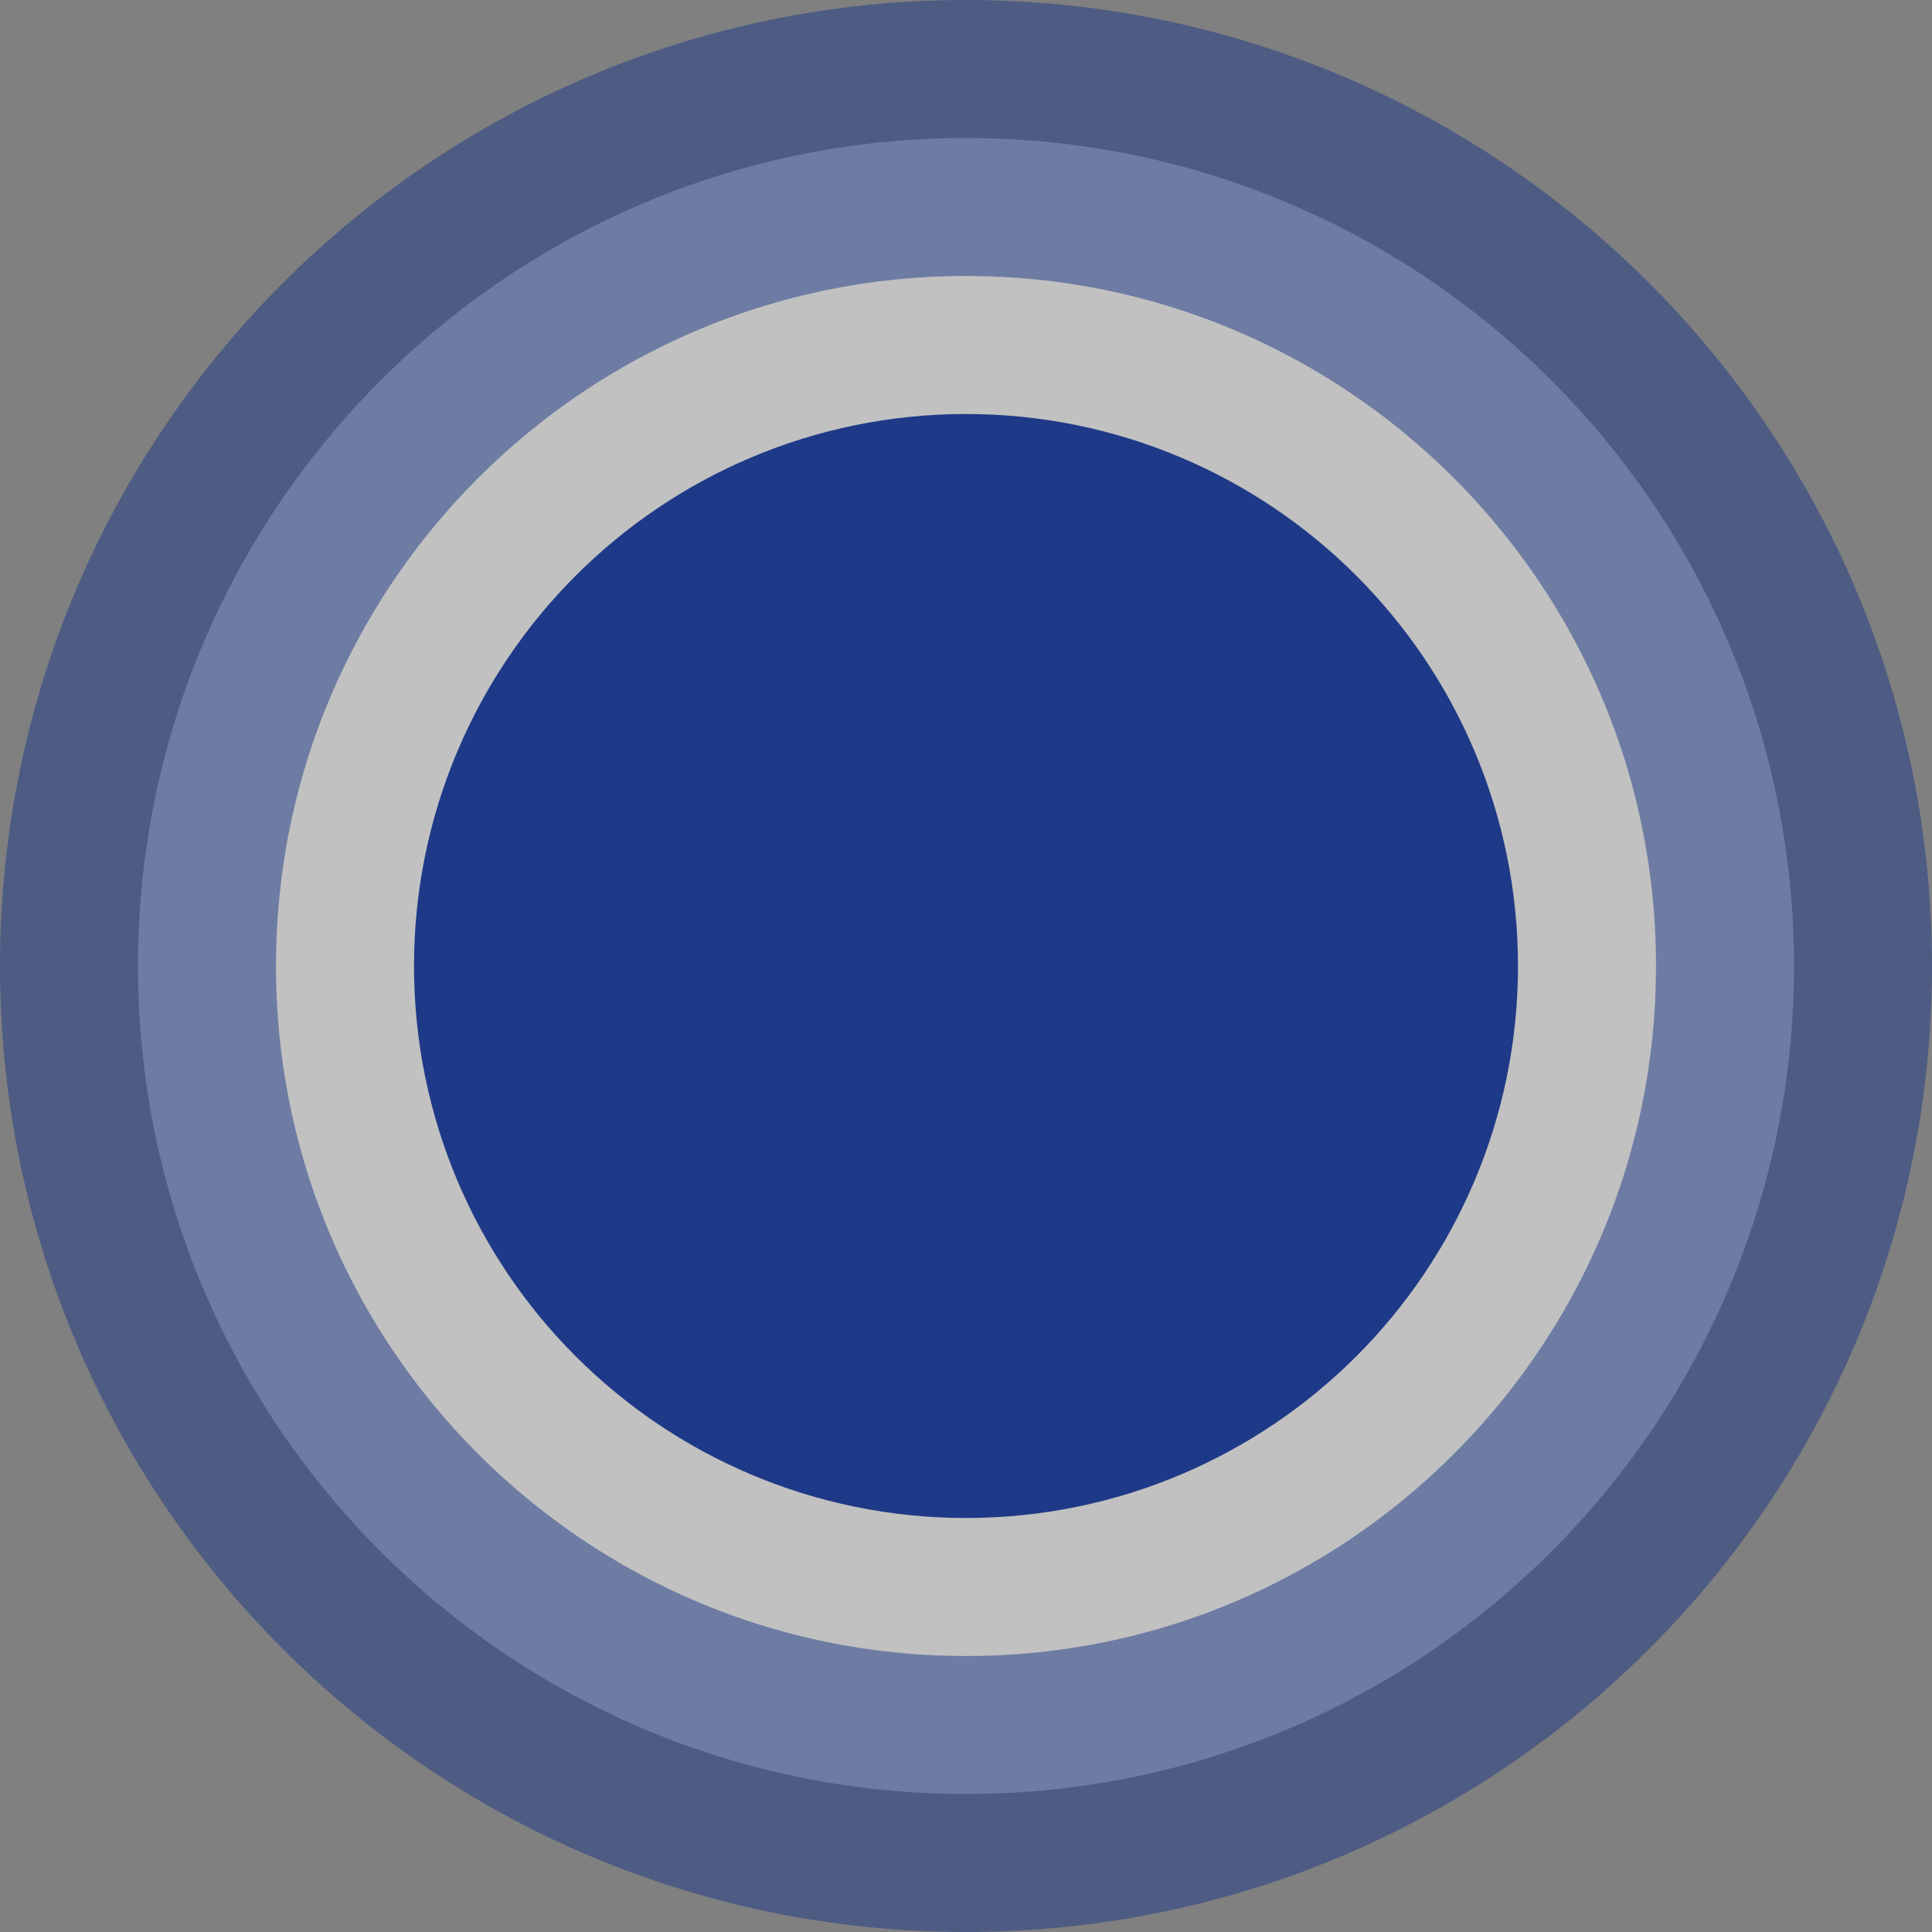 <?xml version="1.0" encoding="utf-8"?>
<!-- Generator: Adobe Illustrator 16.0.4, SVG Export Plug-In . SVG Version: 6.00 Build 0)  -->
<!DOCTYPE svg PUBLIC "-//W3C//DTD SVG 1.1//EN" "http://www.w3.org/Graphics/SVG/1.1/DTD/svg11.dtd">
<svg xmlns="http://www.w3.org/2000/svg" xmlns:xlink="http://www.w3.org/1999/xlink" version="1.1"
     width="35px" height="35px" viewBox="0 0 35 35" enable-background="new 0 0 35 35" xml:space="preserve">
<rect x="0" y="0" width="35" height="35" fill="#808080" stroke="none"/>
<defs/>
<g type="LAYER" name="workspace" id="workspace" locked="true"/>
<g type="LAYER" name="Layer 01" id="Layer 01">
    <path id="border" transform="matrix(1 0 0 1 2.5 2.5)" width="30" height="30" stroke-width="5" stroke-miterlimit="3" stroke="#1e3987" fill="#FFFFFF" opacity="0.51" d="M0,15 C0,6.716 6.716,0 15,0 C23.284,0 30,6.716 30,15 C30,23.284 23.284,30 15,30 C6.716,30 0,23.284 0,15 Z "/>
    <path id="center" transform="matrix(1 0 0 1 12.5 12.5)" width="10" height="10" stroke-width="10" stroke-miterlimit="3" stroke="#1e3987" fill="#FFFFFF" d="M0,5 C0,2.239 2.239,1.1368683772161603e-13 5,1.1368683772161603e-13 C7.761,1.1368683772161603e-13 10,2.239 10,5 C10,7.761 7.761,10 5,10 C2.239,10 0,7.761 0,5 Z "/>
</g>
</svg>
